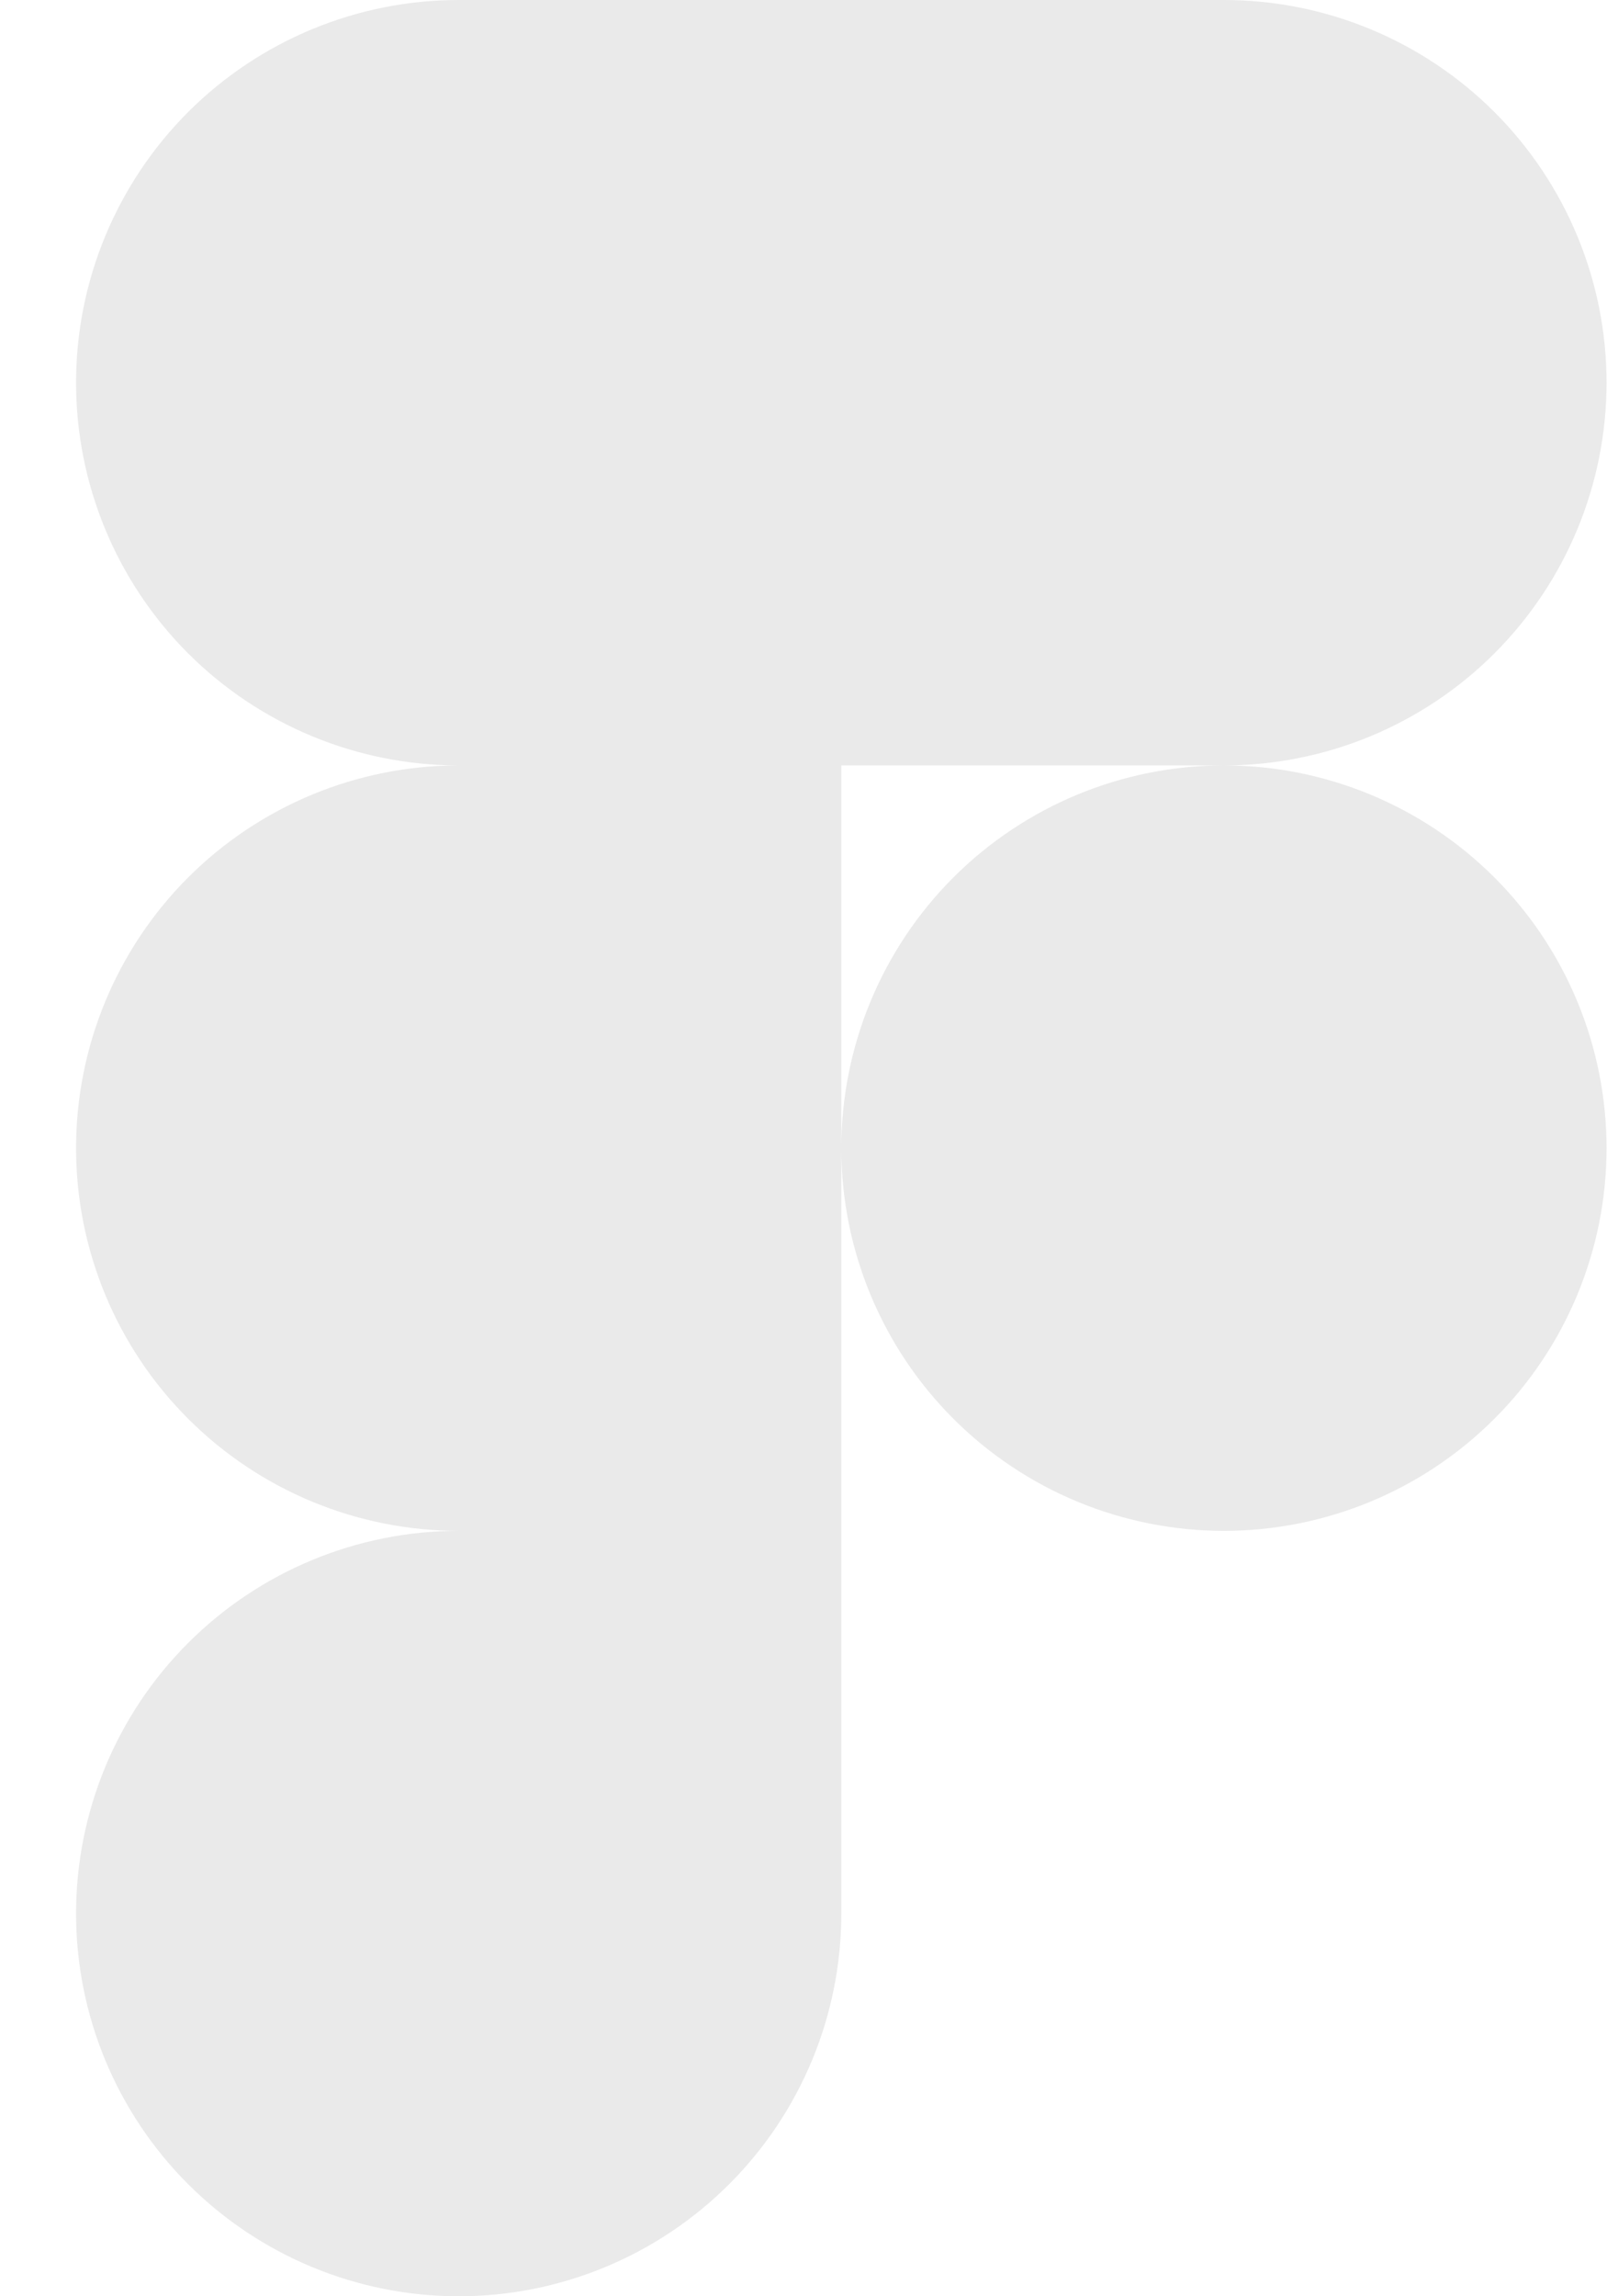 <svg width="21" height="30" viewBox="0 0 21 30" fill="none" xmlns="http://www.w3.org/2000/svg">
<path d="M10.994 15C10.994 13.674 11.521 12.402 12.458 11.464C13.396 10.527 14.668 10 15.994 10C17.32 10 18.592 10.527 19.529 11.464C20.467 12.402 20.994 13.674 20.994 15C20.994 16.326 20.467 17.598 19.529 18.535C18.592 19.473 17.32 20 15.994 20C14.668 20 13.396 19.473 12.458 18.535C11.521 17.598 10.994 16.326 10.994 15ZM0.994 25C0.994 23.674 1.521 22.402 2.458 21.465C3.396 20.527 4.668 20 5.994 20H10.994V25C10.994 26.326 10.467 27.598 9.529 28.535C8.592 29.473 7.32 30 5.994 30C4.668 30 3.396 29.473 2.458 28.535C1.521 27.598 0.994 26.326 0.994 25ZM10.994 0V10H15.994C17.32 10 18.592 9.473 19.529 8.536C20.467 7.598 20.994 6.326 20.994 5C20.994 3.674 20.467 2.402 19.529 1.464C18.592 0.527 17.32 0 15.994 0L10.994 0ZM0.994 5C0.994 6.326 1.521 7.598 2.458 8.536C3.396 9.473 4.668 10 5.994 10H10.994V0H5.994C4.668 0 3.396 0.527 2.458 1.464C1.521 2.402 0.994 3.674 0.994 5ZM0.994 15C0.994 16.326 1.521 17.598 2.458 18.535C3.396 19.473 4.668 20 5.994 20H10.994V10H5.994C4.668 10 3.396 10.527 2.458 11.464C1.521 12.402 0.994 13.674 0.994 15Z" fill="#EAEAEA"/>
</svg>
